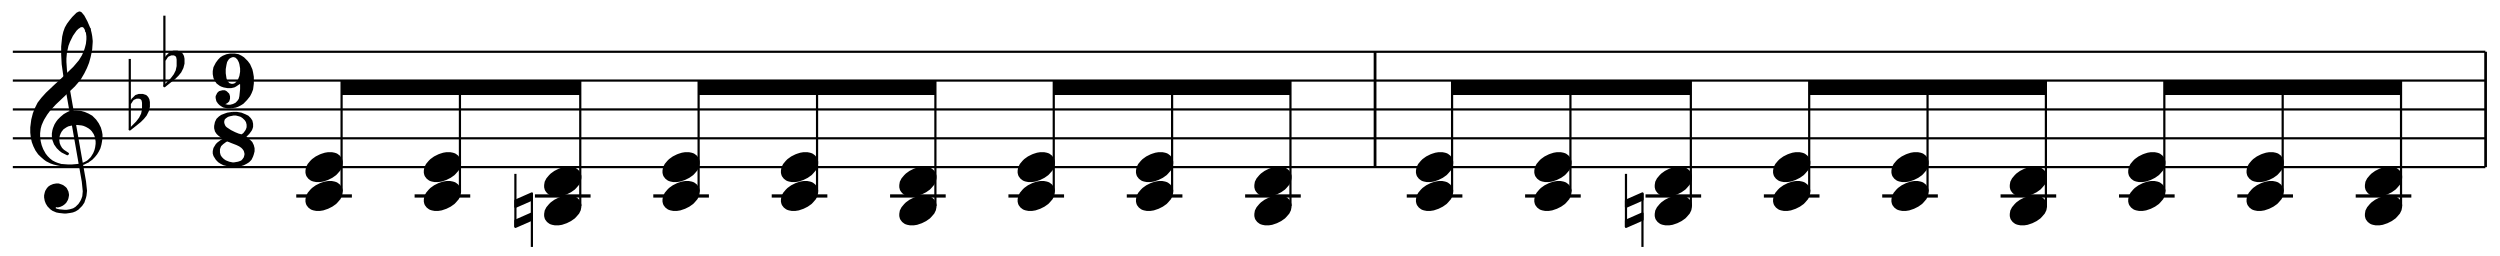 <?xml version="1.0"?>
<!DOCTYPE svg PUBLIC "-//W3C//DTD SVG 1.1//EN"
  "http://www.w3.org/Graphics/SVG/1.1/DTD/svg11.dtd">

<svg version="1.1"
     xmlns="http://www.w3.org/2000/svg"
     xmlns:xlink="http://www.w3.org/1999/xlink"
     viewBox="35 0 546 56"
     width="546" height="56">
<g transform="translate(0,77) scale(1,-1) scale(.018) translate(2100,26250)" stroke-linejoin="round" color="black" stroke="currentColor" fill="none" stroke-width="26.707"  fill-rule="evenodd">
<defs>
<g id="P00">
<path  d="
M118 -168
L162 -168
L200 -162
L256 -143
L306 -118
L350 -87
L368 -68
L400 -31
L418 6
L425 43
L425 68
L418 93
L412 106
L393 131
L368 150
L356 156
L337 162
L306 168
L262 168
L225 162
L187 150
L168 143
L118 118
L75 87
L56 68
L25 31
L6 -6
L0 -43
L0 -68
L6 -93
L12 -106
L31 -131
L56 -150
L68 -156
L87 -162
L118 -168
Z" fill="currentColor"/>
</g>
</defs>
<defs>
<g id="P01">
<path  d="
M-362 443
L-362 -200
"/>
<path  d="
M-362 -125
L-362 -200
L-162 -112
L-162 -37
L-362 -125
Z" fill="currentColor"/>
<path  d="
M-162 131
L-362 43
L-362 118
L-162 206
L-162 131
Z" fill="currentColor"/>
<path  d="
M-162 206
L-162 -443
"/>
</g>
</defs>
<path  d="
M0 -24000
L30000 -24000
M0 -23650
L30000 -23650
M0 -23300
L30000 -23300
M0 -22950
L30000 -22950
M0 -22600
L30000 -22600
"/>
<path  d="
M631 -22925
L850 -24175
L862 -24293
L856 -24356
L843 -24393
L831 -24418
L806 -24456
L768 -24493
L737 -24512
L693 -24525
L656 -24531
L625 -24531
L562 -24525
L531 -24518
L506 -24506
L512 -24468
L537 -24475
L550 -24475
L575 -24468
L600 -24456
L618 -24443
L637 -24425
L656 -24393
L662 -24375
L668 -24343
L668 -24331
L662 -24300
L643 -24262
L631 -24250
L606 -24231
L593 -24225
L556 -24212
L525 -24212
L493 -24218
L462 -24231
L443 -24243
L425 -24262
L406 -24293
L400 -24312
L393 -24343
L393 -24368
L400 -24406
L412 -24437
L431 -24468
L462 -24500
L487 -24518
L531 -24537
L562 -24543
L625 -24550
L643 -24550
L693 -24543
L725 -24537
L756 -24525
L787 -24506
L831 -24462
L856 -24425
L875 -24368
L881 -24343
L887 -24287
L875 -24175
L656 -22925
L631 -22925
Z" fill="currentColor"/>
<path  d="
M587 -23975
L668 -23981
L718 -23981
L787 -23975
L825 -23968
L862 -23956
L912 -23931
"/>
<path  d="
M912 -23931
L956 -23887
L968 -23868
L987 -23837
L1000 -23806
L1006 -23787
L1012 -23762
L1018 -23718
L1018 -23687
L1012 -23650
L1006 -23625
L993 -23593
L968 -23556
L950 -23537
L925 -23518
L893 -23500
L862 -23487
L837 -23481
L781 -23475
L775 -23475
L718 -23481
L668 -23493
L643 -23506
L606 -23531
L581 -23562
L568 -23587
L556 -23618
L550 -23668
L556 -23712
L568 -23743
L587 -23775
L612 -23800
L668 -23837
L662 -23843
L600 -23812
L575 -23793
L543 -23762
L512 -23718
L493 -23668
L487 -23625
L487 -23593
L493 -23556
L500 -23531
L518 -23487
L537 -23456
L556 -23431
L587 -23400
L625 -23368
L656 -23350
L681 -23337
L737 -23325
L762 -23325
L825 -23331
L868 -23343
L912 -23362
L956 -23387
L1000 -23431
L1031 -23475
L1056 -23525
L1068 -23568
L1075 -23606
L1075 -23643
L1068 -23693
L1062 -23725
L1050 -23768
L1031 -23806
L1012 -23837
L987 -23868
L956 -23900
L912 -23931
Z" fill="currentColor"/>
<path  d="
M587 -23975
L550 -23968
L500 -23956
L462 -23943
L412 -23918
L387 -23900
L350 -23868
L318 -23837
L287 -23793
L262 -23743
L243 -23693
L231 -23637
L225 -23581
L225 -23518
L237 -23425
L256 -23350
L281 -23287
L312 -23225
L356 -23168
L412 -23106
L518 -23006
L587 -22943
L743 -22793
L812 -22712
L850 -22650
L875 -22593
L887 -22556
L900 -22506
L906 -22450
L906 -22412
L900 -22368
L893 -22350
L931 -22325
L943 -22375
L950 -22412
L956 -22468
L956 -22481
L950 -22568
L943 -22606
L931 -22662
L912 -22731
L887 -22793
L856 -22856
L812 -22931
L743 -23012
L512 -23231
L443 -23306
L406 -23356
L368 -23418
L356 -23443
L337 -23487
L325 -23531
L318 -23587
L318 -23631
L325 -23687
L337 -23737
L356 -23787
L387 -23843
L412 -23875
L443 -23906
L475 -23931
L512 -23950
L543 -23962
L587 -23975
Z" fill="currentColor"/>
<path  d="
M631 -22925
L606 -22750
L600 -22631
L600 -22537
L612 -22418
L625 -22362
L643 -22312
L668 -22268
L700 -22225
L731 -22187
L781 -22137
L806 -22125
L812 -22125
L825 -22131
L856 -22168
L893 -22237
L931 -22325
L893 -22350
L881 -22318
L862 -22293
L843 -22287
L837 -22287
L812 -22293
L806 -22300
L787 -22312
L762 -22337
L718 -22400
L681 -22475
L662 -22525
L643 -22612
L637 -22681
L637 -22725
L643 -22818
L656 -22925
L631 -22925
Z" fill="currentColor"/>
<path  d="
M1419 -22687
L1419 -23543
M1419 -23231
L1456 -23175
"/>
<path  d="
M1456 -23175
L1494 -23137
L1531 -23125
L1575 -23125
L1612 -23137
L1631 -23156
L1644 -23181
L1650 -23212
L1650 -23268
L1637 -23318
L1612 -23368
L1581 -23406
L1544 -23443
L1419 -23543
L1506 -23456
L1544 -23406
L1569 -23356
L1581 -23300
L1581 -23218
L1575 -23187
L1562 -23168
L1537 -23156
L1500 -23156
L1456 -23175
Z" fill="currentColor"/>
<path  d="
M1839 -22162
L1839 -23018
M1839 -22706
L1876 -22650
"/>
<path  d="
M1876 -22650
L1914 -22612
L1951 -22600
L1995 -22600
L2032 -22612
L2051 -22631
L2064 -22656
L2070 -22687
L2070 -22743
L2057 -22793
L2032 -22843
L2001 -22881
L1964 -22918
L1839 -23018
L1926 -22931
L1964 -22881
L1989 -22831
L2001 -22775
L2001 -22693
L1995 -22662
L1982 -22643
L1957 -22631
L1920 -22631
L1876 -22650
Z" fill="currentColor"/>
<path  d="
M2649 -23273
L2701 -23265
L2727 -23256
L2762 -23238
L2789 -23221
L2832 -23177
L2867 -23133
L2885 -23098
L2902 -23055
L2911 -22985
L2911 -22906
L2902 -22853
L2894 -22818
L2867 -22757
L2841 -22722
L2797 -22678
L2771 -22661
L2736 -22643
L2692 -22635
L2640 -22635
L2596 -22643
L2552 -22661
L2526 -22678
L2500 -22705
L2474 -22740
L2447 -22792
L2439 -22836
L2439 -22871
L2447 -22915
L2465 -22950
L2482 -22976
L2517 -23002
L2535 -23011
L2561 -23020
L2605 -23028
L2649 -23028
L2684 -23020
L2701 -23011
L2754 -22976
L2762 -22976
L2771 -22993
L2771 -23055
L2762 -23142
L2754 -23177
L2736 -23203
L2710 -23230
L2675 -23247
L2640 -23256
L2605 -23256
L2570 -23247
L2552 -23238
L2544 -23230
L2544 -23212
L2561 -23221
L2579 -23221
L2596 -23212
L2614 -23195
L2622 -23168
L2622 -23142
L2614 -23116
L2587 -23090
L2570 -23081
L2544 -23081
L2509 -23090
L2491 -23107
L2474 -23142
L2474 -23160
L2482 -23195
L2500 -23221
L2517 -23238
L2544 -23256
L2561 -23265
L2605 -23273
L2649 -23273
M2675 -23002
L2701 -22993
L2719 -22976
L2745 -22941
L2762 -22897
L2771 -22845
L2771 -22801
L2762 -22748
L2754 -22722
L2736 -22687
L2710 -22661
L2684 -22652
L2666 -22652
L2640 -22661
L2614 -22678
L2596 -22705
L2587 -22722
L2579 -22757
L2570 -22810
L2570 -22862
L2579 -22923
L2587 -22950
L2596 -22967
L2622 -22993
L2649 -23002
L2675 -23002
Z" fill="currentColor"/>
<path  d="
M2666 -23343
L2605 -23352
L2579 -23361
L2535 -23378
L2509 -23396
L2482 -23422
L2465 -23457
L2456 -23501
L2456 -23527
L2465 -23562
L2482 -23588
L2500 -23606
L2570 -23658
L2526 -23685
L2491 -23711
L2474 -23728
L2447 -23772
L2439 -23807
L2439 -23833
L2447 -23860
L2474 -23903
L2500 -23930
L2526 -23947
L2561 -23965
L2596 -23973
L2649 -23982
L2710 -23982
L2771 -23973
L2797 -23965
L2832 -23947
L2859 -23930
L2885 -23903
L2902 -23868
L2911 -23842
L2920 -23807
L2920 -23772
L2911 -23737
L2894 -23702
L2867 -23676
L2815 -23632
L2859 -23588
L2885 -23553
L2894 -23536
L2902 -23510
L2902 -23475
L2894 -23440
L2876 -23413
L2850 -23387
L2815 -23370
L2771 -23352
L2719 -23343
L2666 -23343
M2675 -23361
L2631 -23370
L2605 -23378
L2579 -23396
L2561 -23413
L2552 -23440
L2552 -23466
L2561 -23492
L2570 -23510
L2587 -23527
L2640 -23562
L2692 -23588
L2736 -23606
L2771 -23615
L2780 -23615
L2806 -23597
L2832 -23562
L2841 -23545
L2850 -23518
L2850 -23483
L2841 -23448
L2824 -23422
L2797 -23396
L2771 -23378
L2745 -23370
L2710 -23361
L2675 -23361
M2596 -23676
L2579 -23685
L2544 -23711
L2517 -23737
L2509 -23755
L2500 -23781
L2500 -23825
L2509 -23860
L2526 -23886
L2552 -23912
L2579 -23930
L2622 -23947
L2666 -23956
L2684 -23956
L2736 -23947
L2762 -23938
L2780 -23930
L2797 -23912
L2815 -23886
L2824 -23851
L2824 -23833
L2815 -23798
L2797 -23772
L2780 -23755
L2754 -23737
L2719 -23720
L2649 -23693
L2631 -23685
L2605 -23676
L2596 -23676
Z" fill="currentColor"/>
<use transform="translate(3564,-24350)" xlink:href="#P00"/>
<path stroke-width="40.06" d="
M3439 -24350
L4114 -24350
"/>
<path  d="
M3989 -24297
L3989 -22950
"/>
<use transform="translate(3564,-24000)" xlink:href="#P00"/>
<path stroke-width="0" d="
M6885 -23125
L6885 -22950
L3989 -22950
L3989 -23125
L6885 -23125
L6885 -22950
Z" fill="currentColor"/>
<use transform="translate(5000,-24350)" xlink:href="#P00"/>
<path stroke-width="40.06" d="
M4875 -24350
L5550 -24350
"/>
<path  d="
M5425 -24297
L5425 -22950
"/>
<use transform="translate(5000,-24000)" xlink:href="#P00"/>
<use transform="translate(6460,-24525)" xlink:href="#P00"/>
<use transform="translate(6460,-24525)" xlink:href="#P01"/>
<path stroke-width="40.06" d="
M6335 -24350
L7010 -24350
"/>
<path  d="
M6885 -24472
L6885 -22950
"/>
<use transform="translate(6460,-24175)" xlink:href="#P00"/>
<use transform="translate(7896,-24350)" xlink:href="#P00"/>
<path stroke-width="40.06" d="
M7771 -24350
L8446 -24350
"/>
<path  d="
M8321 -24297
L8321 -22950
"/>
<use transform="translate(7896,-24000)" xlink:href="#P00"/>
<path stroke-width="0" d="
M11193 -23125
L11193 -22950
L8321 -22950
L8321 -23125
L11193 -23125
L11193 -22950
Z" fill="currentColor"/>
<use transform="translate(9333,-24350)" xlink:href="#P00"/>
<path stroke-width="40.06" d="
M9208 -24350
L9883 -24350
"/>
<path  d="
M9758 -24297
L9758 -22950
"/>
<use transform="translate(9333,-24000)" xlink:href="#P00"/>
<use transform="translate(10769,-24525)" xlink:href="#P00"/>
<path stroke-width="40.06" d="
M10644 -24350
L11319 -24350
"/>
<path  d="
M11194 -24472
L11194 -22950
"/>
<use transform="translate(10769,-24175)" xlink:href="#P00"/>
<use transform="translate(12205,-24350)" xlink:href="#P00"/>
<path stroke-width="40.06" d="
M12080 -24350
L12755 -24350
"/>
<path  d="
M12630 -24297
L12630 -22950
"/>
<use transform="translate(12205,-24000)" xlink:href="#P00"/>
<path stroke-width="0" d="
M15502 -23125
L15502 -22950
L12630 -22950
L12630 -23125
L15502 -23125
L15502 -22950
Z" fill="currentColor"/>
<use transform="translate(13641,-24350)" xlink:href="#P00"/>
<path stroke-width="40.06" d="
M13516 -24350
L14191 -24350
"/>
<path  d="
M14066 -24297
L14066 -22950
"/>
<use transform="translate(13641,-24000)" xlink:href="#P00"/>
<use transform="translate(15077,-24525)" xlink:href="#P00"/>
<path stroke-width="40.06" d="
M14952 -24350
L15627 -24350
"/>
<path  d="
M15502 -24472
L15502 -22950
"/>
<use transform="translate(15077,-24175)" xlink:href="#P00"/>
<path  d="
M16525 -24000
L16525 -22600
M16532 -24000
L16532 -22600
"/>
<use transform="translate(17038,-24350)" xlink:href="#P00"/>
<path stroke-width="40.06" d="
M16913 -24350
L17588 -24350
"/>
<path  d="
M17463 -24297
L17463 -22950
"/>
<use transform="translate(17038,-24000)" xlink:href="#P00"/>
<path stroke-width="0" d="
M20360 -23125
L20360 -22950
L17463 -22950
L17463 -23125
L20360 -23125
L20360 -22950
Z" fill="currentColor"/>
<use transform="translate(18474,-24350)" xlink:href="#P00"/>
<path stroke-width="40.06" d="
M18349 -24350
L19024 -24350
"/>
<path  d="
M18899 -24297
L18899 -22950
"/>
<use transform="translate(18474,-24000)" xlink:href="#P00"/>
<use transform="translate(19935,-24525)" xlink:href="#P00"/>
<use transform="translate(19935,-24525)" xlink:href="#P01"/>
<path stroke-width="40.06" d="
M19810 -24350
L20485 -24350
"/>
<path  d="
M20360 -24472
L20360 -22950
"/>
<use transform="translate(19935,-24175)" xlink:href="#P00"/>
<use transform="translate(21371,-24350)" xlink:href="#P00"/>
<path stroke-width="40.06" d="
M21246 -24350
L21921 -24350
"/>
<path  d="
M21796 -24297
L21796 -22950
"/>
<use transform="translate(21371,-24000)" xlink:href="#P00"/>
<path stroke-width="0" d="
M24669 -23125
L24669 -22950
L21796 -22950
L21796 -23125
L24669 -23125
L24669 -22950
Z" fill="currentColor"/>
<use transform="translate(22807,-24350)" xlink:href="#P00"/>
<path stroke-width="40.06" d="
M22682 -24350
L23357 -24350
"/>
<path  d="
M23232 -24297
L23232 -22950
"/>
<use transform="translate(22807,-24000)" xlink:href="#P00"/>
<use transform="translate(24243,-24525)" xlink:href="#P00"/>
<path stroke-width="40.06" d="
M24118 -24350
L24793 -24350
"/>
<path  d="
M24668 -24472
L24668 -22950
"/>
<use transform="translate(24243,-24175)" xlink:href="#P00"/>
<use transform="translate(25680,-24350)" xlink:href="#P00"/>
<path stroke-width="40.06" d="
M25555 -24350
L26230 -24350
"/>
<path  d="
M26105 -24297
L26105 -22950
"/>
<use transform="translate(25680,-24000)" xlink:href="#P00"/>
<path stroke-width="0" d="
M28977 -23125
L28977 -22950
L26105 -22950
L26105 -23125
L28977 -23125
L28977 -22950
Z" fill="currentColor"/>
<use transform="translate(27116,-24350)" xlink:href="#P00"/>
<path stroke-width="40.06" d="
M26991 -24350
L27666 -24350
"/>
<path  d="
M27541 -24297
L27541 -22950
"/>
<use transform="translate(27116,-24000)" xlink:href="#P00"/>
<use transform="translate(28552,-24525)" xlink:href="#P00"/>
<path stroke-width="40.06" d="
M28427 -24350
L29102 -24350
"/>
<path  d="
M28977 -24472
L28977 -22950
"/>
<use transform="translate(28552,-24175)" xlink:href="#P00"/>
<path  d="
M30000 -24000
L30000 -22600
M30006 -24000
L30006 -22600
"/>
</g>
</svg>
<?SCORE version="4"
###ScorePage:	ex21-1
###document:            Humdrum User Guide
###example_number:      21-1
###example_label:       dsch_ostinato
###caption:             'DSCH' ostinato
###typesetter:          Craig Stuart Sapp
###typeset_date:        Tue Jun 24 22:39:06 PDT 2014

#SVG_SCALE: 1
#BORDER: 2


##System:	1

##SystemBar:	1:1	(dur = 4.5)
8 1 0 0 0 200
3 1 1.5
17 1 9.461 0 -2
18 1 16.261 0 9 8
1 1 23.761 1 10 0 0.5 1
1 1 23.761 3 0 0 0.5
6 1 23.761 2 2 43.07 11
1 1 33.335 1 10 0 0.5 1
1 1 33.335 3 0 0 0.5
1 1 43.072 0 13 0 0.5 2
1 1 43.072 2 0 0 0.5
1 1 52.646 1 10 0 0.5 1
1 1 52.646 3 0 0 0.5
6 1 52.646 2 2 71.79 11
1 1 62.221 1 10 0 0.5 1
1 1 62.221 3 0 0 0.5
1 1 71.795 0 10 0 0.5 2
1 1 71.795 2 0 0 0.5
1 1 81.369 1 10 0 0.5 1
1 1 81.369 3 0 0 0.5
6 1 81.369 2 2 100.52 11
1 1 90.943 1 10 0 0.5 1
1 1 90.943 3 0 0 0.5
1 1 100.518 0 10 0 0.5 2
1 1 100.518 2 0 0 0.5

##SystemBar:	1:2	(dur = 4.5)
14 1 110.169 1
1 1 113.592 1 10 0 0.5 1
1 1 113.592 3 0 0 0.5
6 1 113.592 2 2 132.9 11
1 1 123.166 1 10 0 0.5 1
1 1 123.166 3 0 0 0.5
1 1 132.903 0 13 0 0.5 2
1 1 132.903 2 0 0 0.5
1 1 142.477 1 10 0 0.5 1
1 1 142.477 3 0 0 0.5
6 1 142.477 2 2 161.63 11
1 1 152.051 1 10 0 0.5 1
1 1 152.051 3 0 0 0.5
1 1 161.626 0 10 0 0.5 2
1 1 161.626 2 0 0 0.5
1 1 171.2 1 10 0 0.5 1
1 1 171.2 3 0 0 0.5
6 1 171.2 2 2 190.35 11
1 1 180.774 1 10 0 0.5 1
1 1 180.774 3 0 0 0.5
1 1 190.348 0 10 0 0.5 2
1 1 190.348 2 0 0 0.5

14 1 200 1

?>
